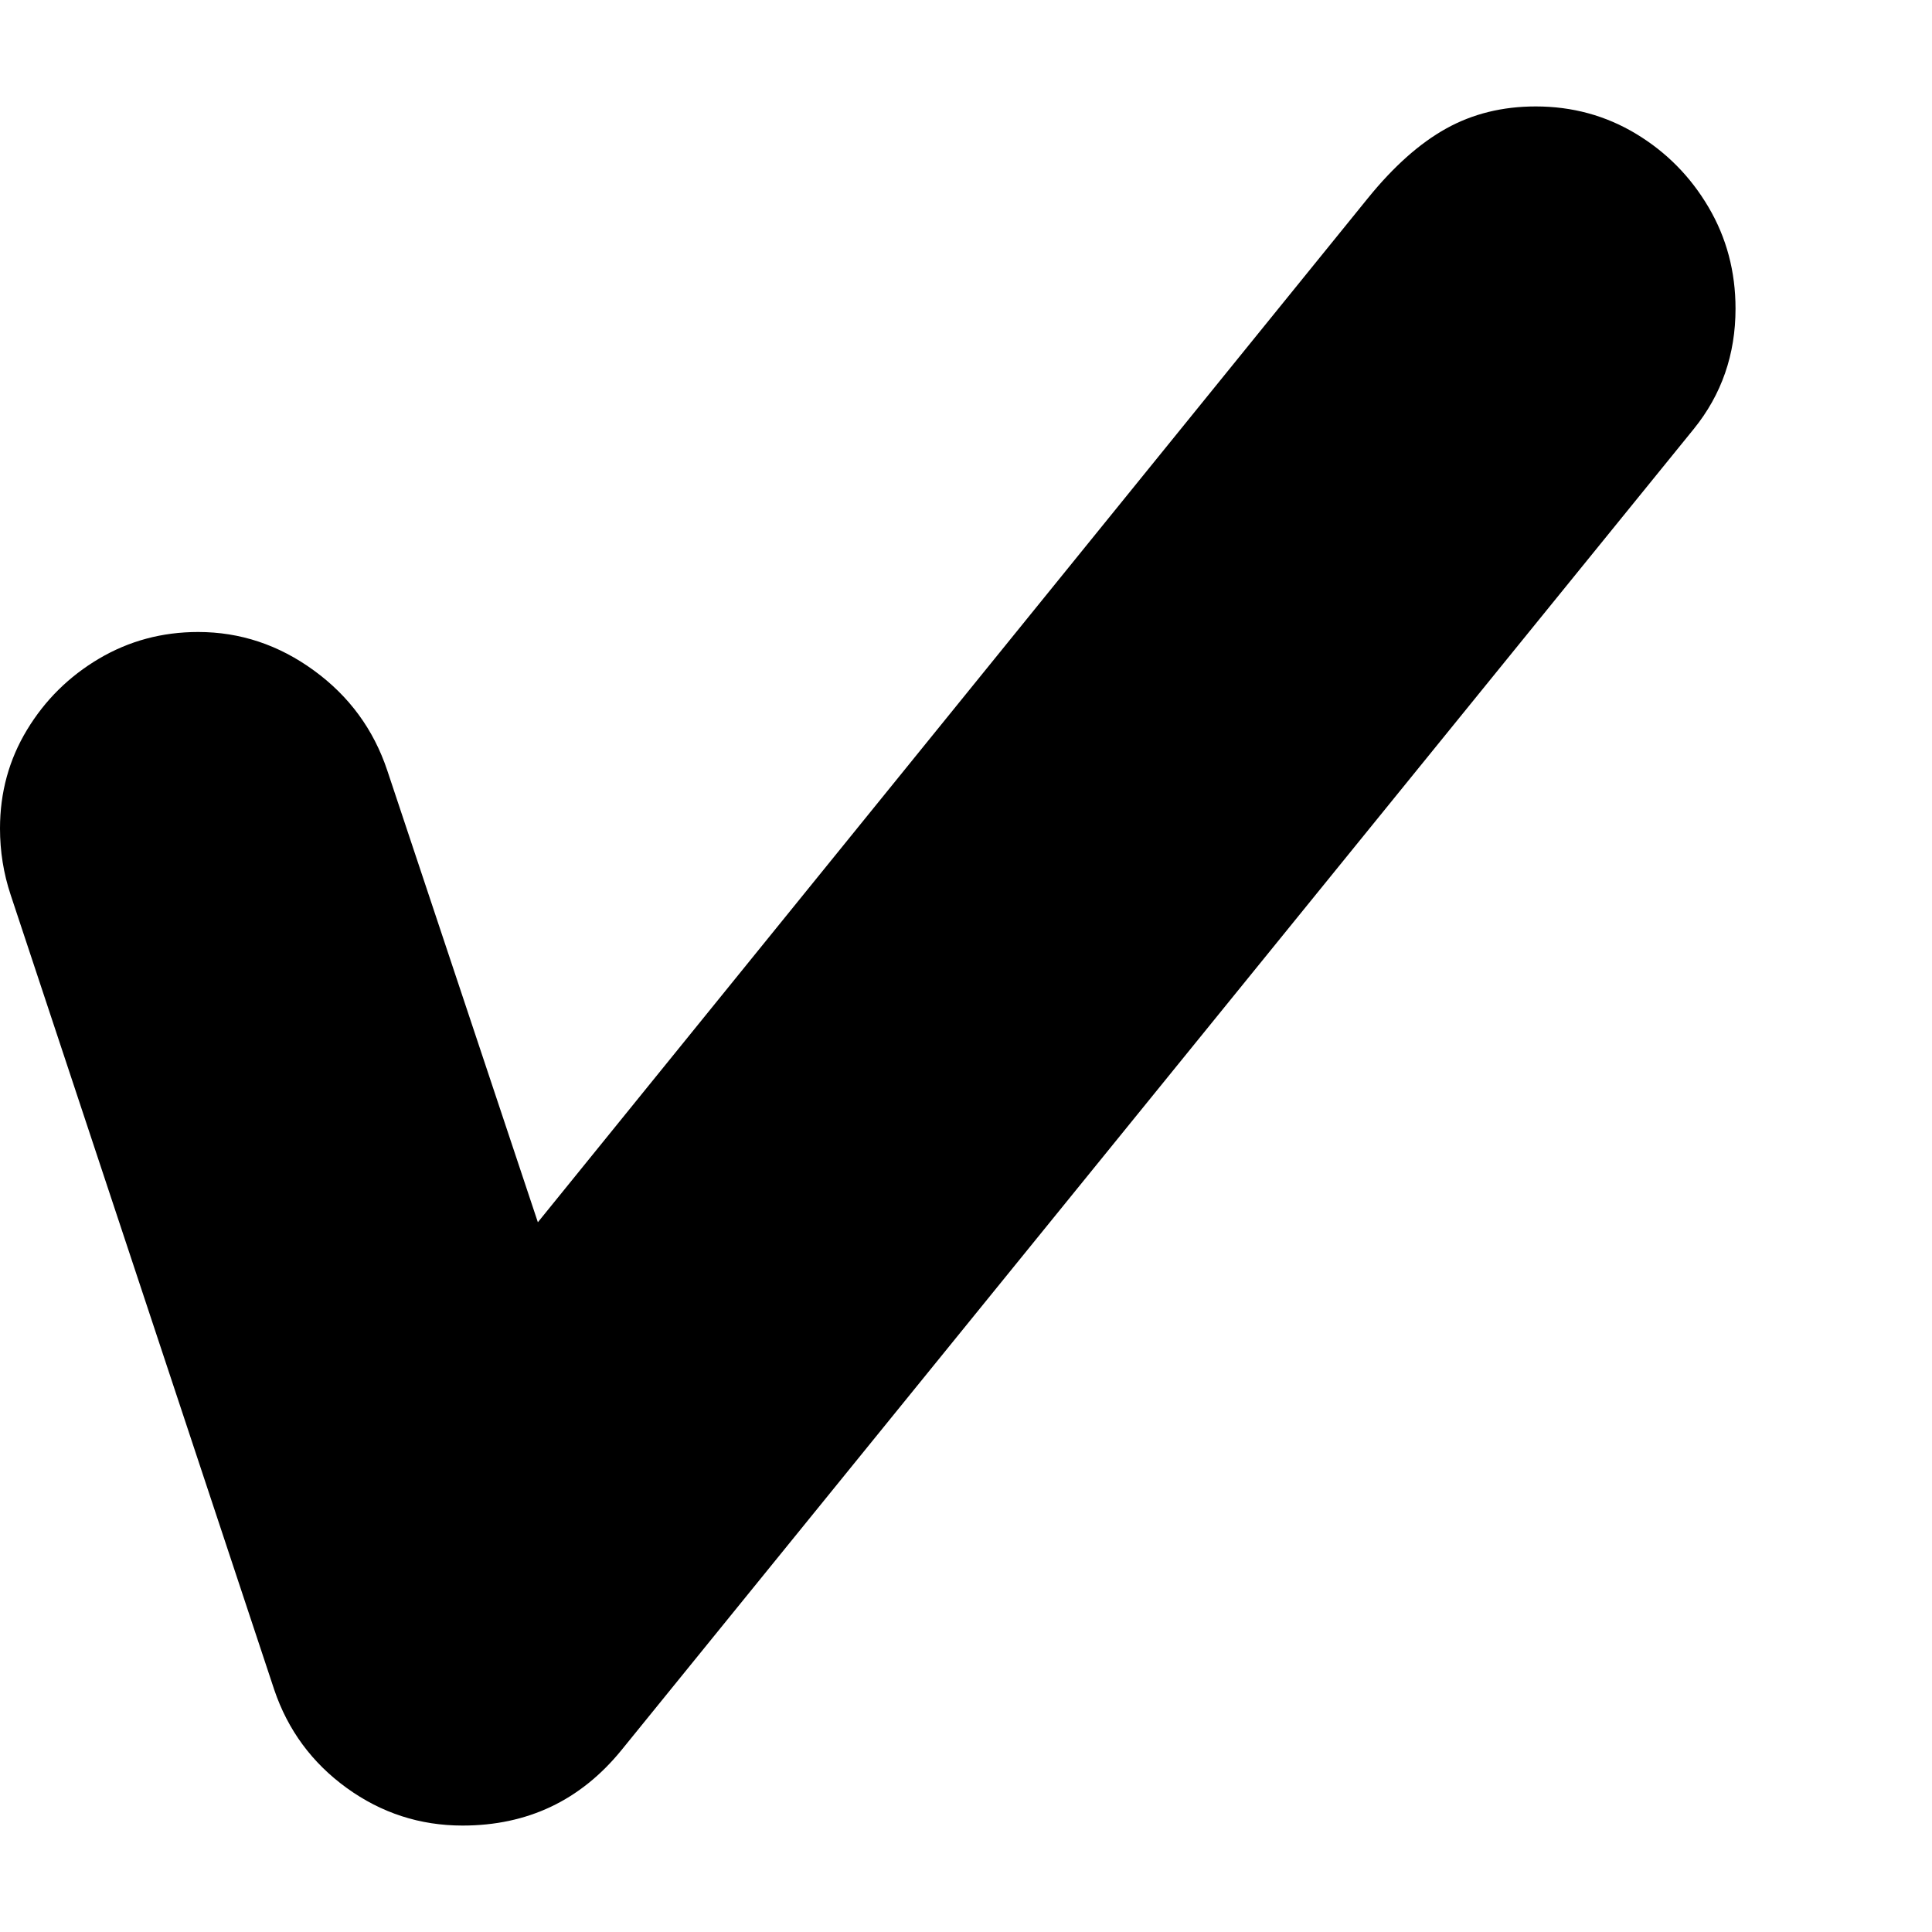 <svg version="1.1" xmlns="http://www.w3.org/2000/svg" width="256" height="256" viewBox="0 0 36.875 32.812">
  <defs>
    <style type="text/css" id="current-color-scheme">.ColorScheme-Text { color:#000000; }</style>
  </defs><path class="ColorScheme-Text" fill="currentColor" d="M8.828 32.812 C8.016 32.812 7.279 32.573 6.617 32.094 C5.956 31.615 5.495 30.99 5.234 30.219 L0.203 15.047 C0.068 14.641 0 14.219 0 13.781 C0 13.094 0.172 12.466 0.516 11.898 C0.859 11.331 1.318 10.878 1.891 10.539 C2.464 10.201 3.094 10.031 3.781 10.031 C4.583 10.031 5.32 10.276 5.992 10.766 C6.664 11.255 7.13 11.891 7.391 12.672 L10.266 21.297 L26.109 1.75 C26.599 1.146 27.096 0.703 27.602 0.422 C28.107 0.141 28.677 -0 29.312 -0 C30.01 -0 30.648 0.174 31.227 0.523 C31.805 0.872 32.266 1.339 32.609 1.922 C32.953 2.505 33.125 3.151 33.125 3.859 C33.125 4.734 32.859 5.5 32.328 6.156 L11.859 31.375 C11.078 32.333 10.068 32.812 8.828 32.812 Z M36.875 27.344" /></svg>